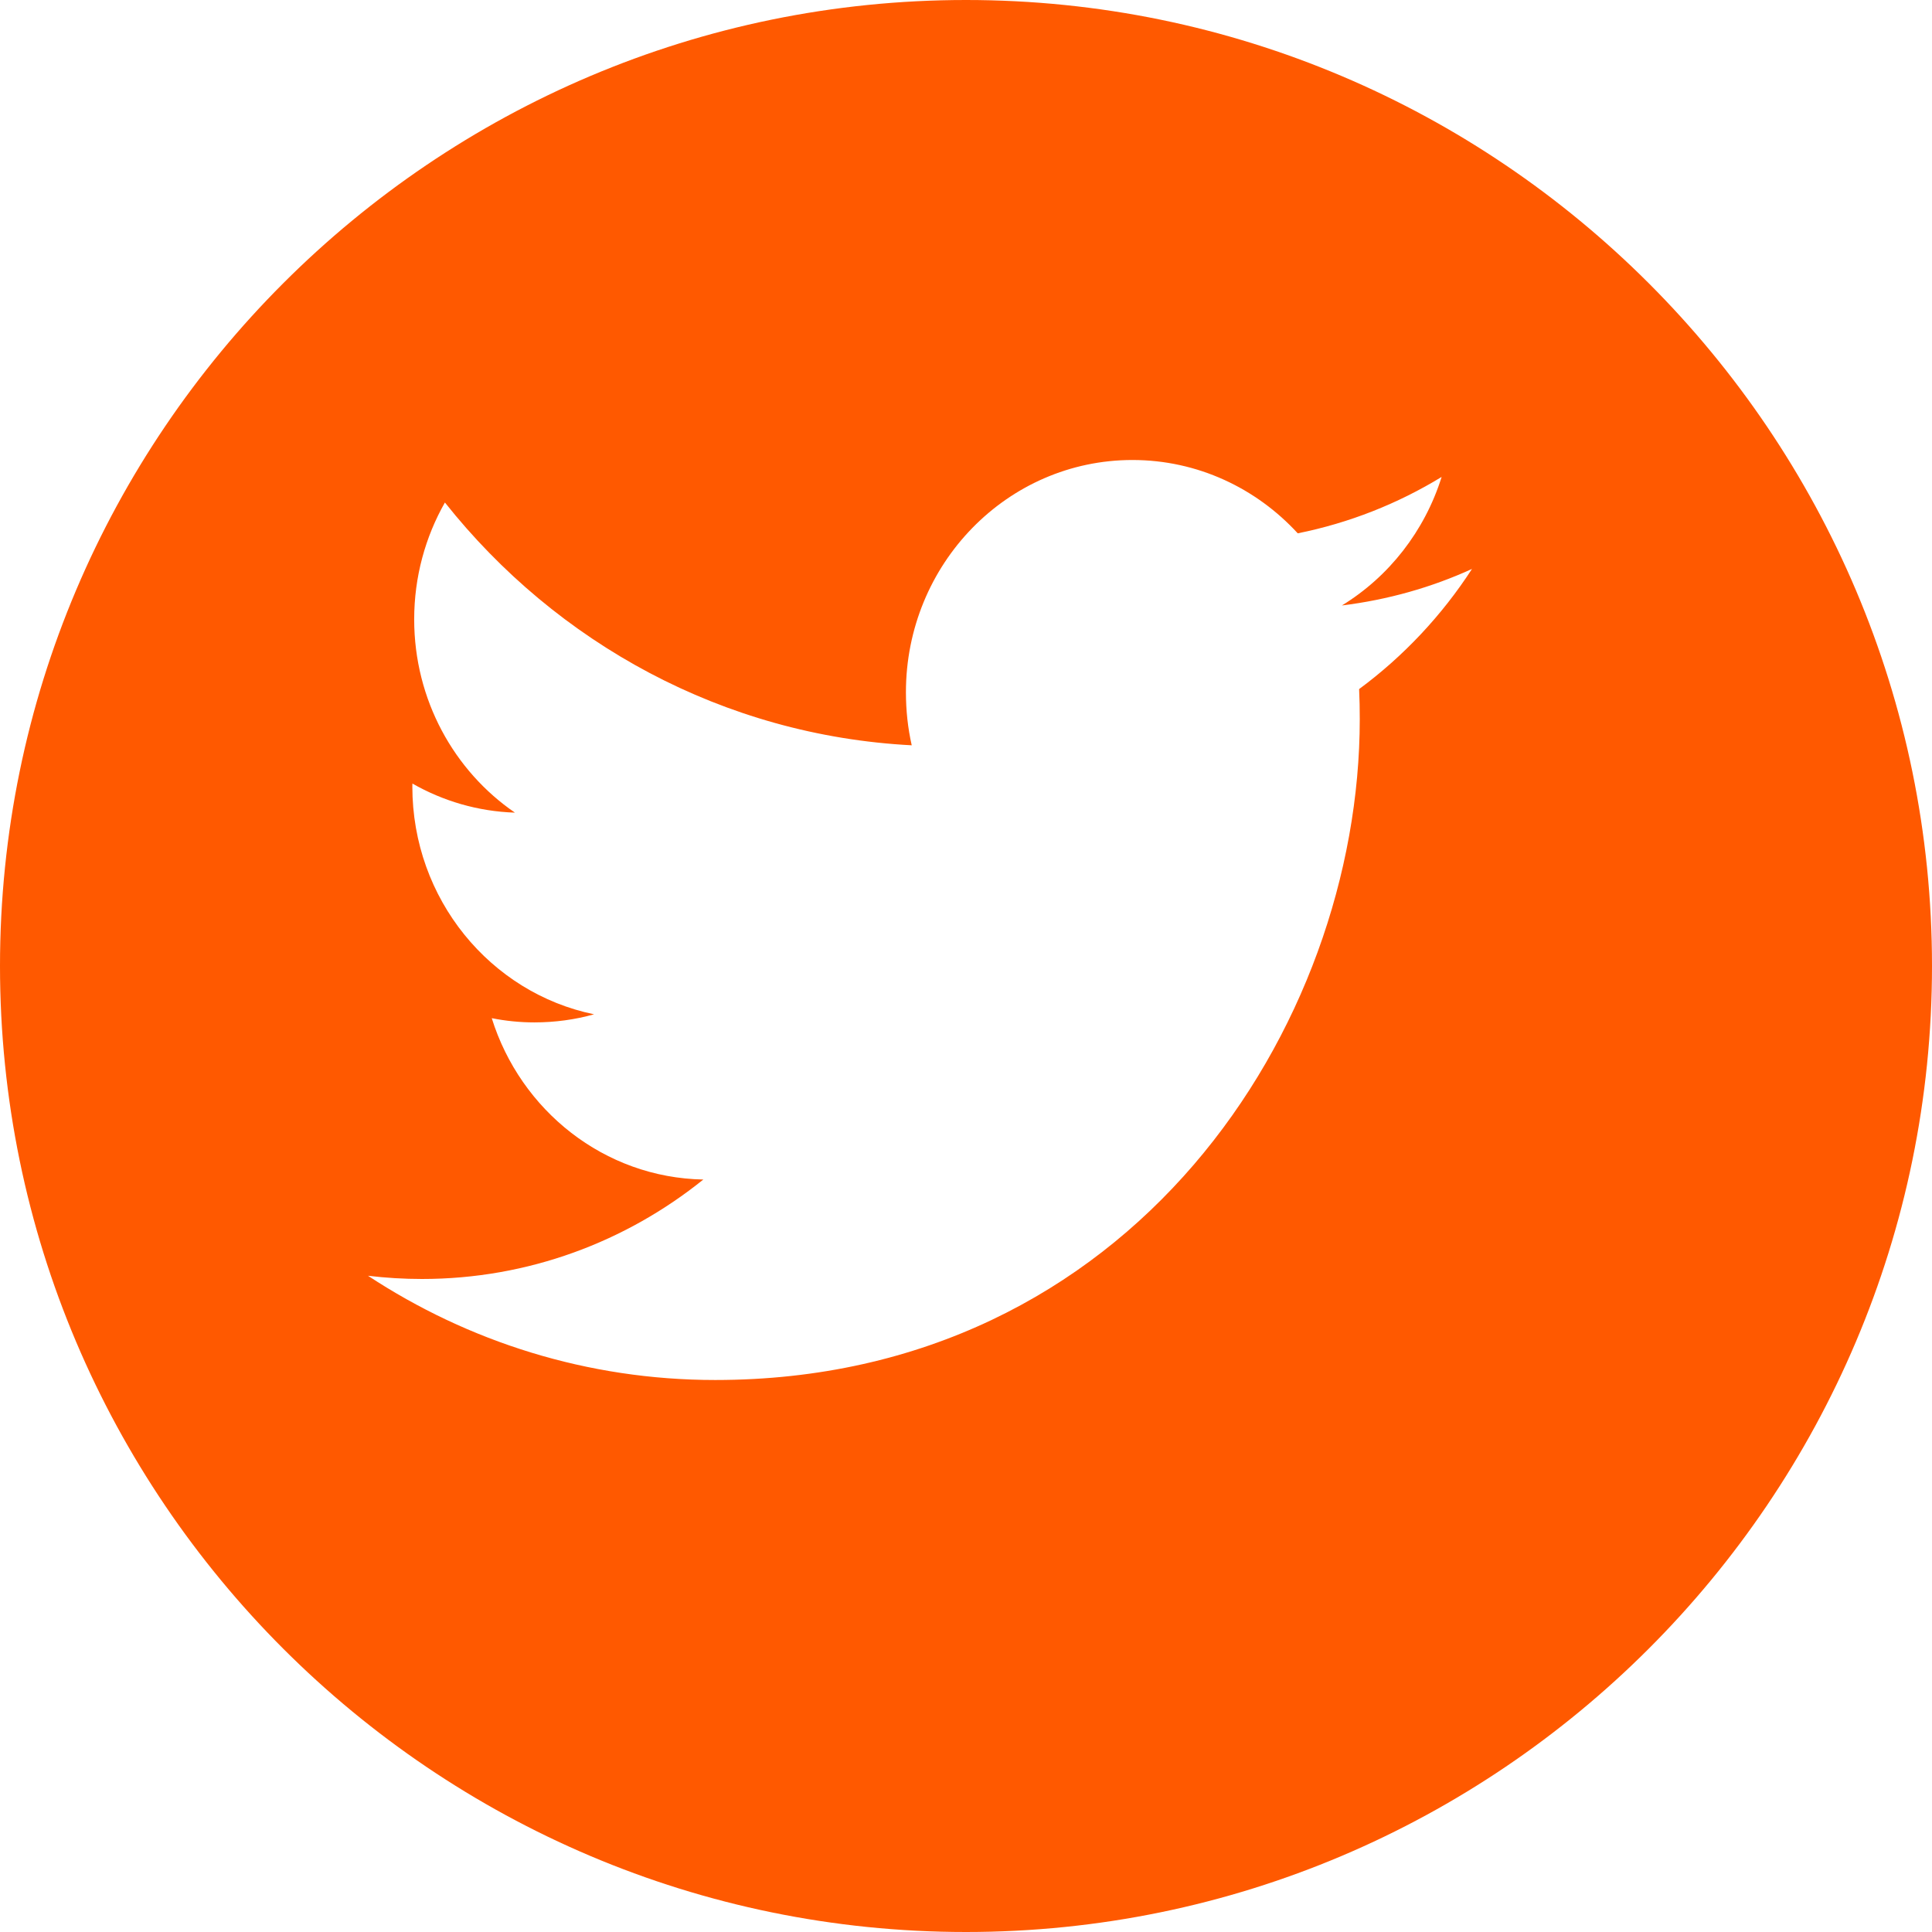 <?xml version="1.0" encoding="UTF-8"?>
<svg width="21px" height="21px" viewBox="0 0 21 21" version="1.1" xmlns="http://www.w3.org/2000/svg" xmlns:xlink="http://www.w3.org/1999/xlink">
    <!-- Generator: Sketch 53 (72520) - https://sketchapp.com -->
    <title>Shape</title>
    <desc>Created with Sketch.</desc>
    <g id="Symbols" stroke="none" stroke-width="1" fill="none" fill-rule="evenodd">
        <g id="Footer" transform="translate(-760, -387)" fill="#FF5900" fill-rule="nonzero">
            <g id="Social" transform="translate(440, 373)">
                <g id="Tw" transform="translate(307, 0)">
                    <path d="M23.5,14 C17.71,14 13,18.71 13,24.5 C13,30.289 17.71,35 23.5,35 C29.289,35 34,30.289 34,24.5 C34,18.71 29.29,14 23.5,14 Z M27.773,21.49 C27.778,21.598 27.78,21.708 27.78,21.817 C27.78,25.154 25.304,29 20.774,29 C19.384,29 18.089,28.583 17,27.867 C17.193,27.89 17.389,27.902 17.587,27.902 C18.741,27.902 19.803,27.498 20.645,26.821 C19.568,26.801 18.659,26.071 18.345,25.067 C18.495,25.097 18.65,25.113 18.808,25.113 C19.033,25.113 19.251,25.083 19.457,25.025 C18.331,24.793 17.482,23.773 17.482,22.549 C17.482,22.539 17.482,22.527 17.483,22.517 C17.814,22.706 18.194,22.82 18.597,22.833 C17.937,22.381 17.502,21.607 17.502,20.732 C17.502,20.269 17.624,19.835 17.836,19.462 C19.049,20.99 20.864,21.995 22.91,22.101 C22.868,21.915 22.847,21.723 22.847,21.525 C22.847,20.131 23.949,19 25.309,19 C26.017,19 26.656,19.307 27.106,19.797 C27.667,19.684 28.193,19.475 28.67,19.184 C28.485,19.774 28.096,20.269 27.586,20.581 C28.084,20.52 28.56,20.385 29,20.184 C28.672,20.69 28.254,21.135 27.773,21.49 Z" id="Shape"></path>
                </g>
            </g>
        </g>
    </g>
</svg>